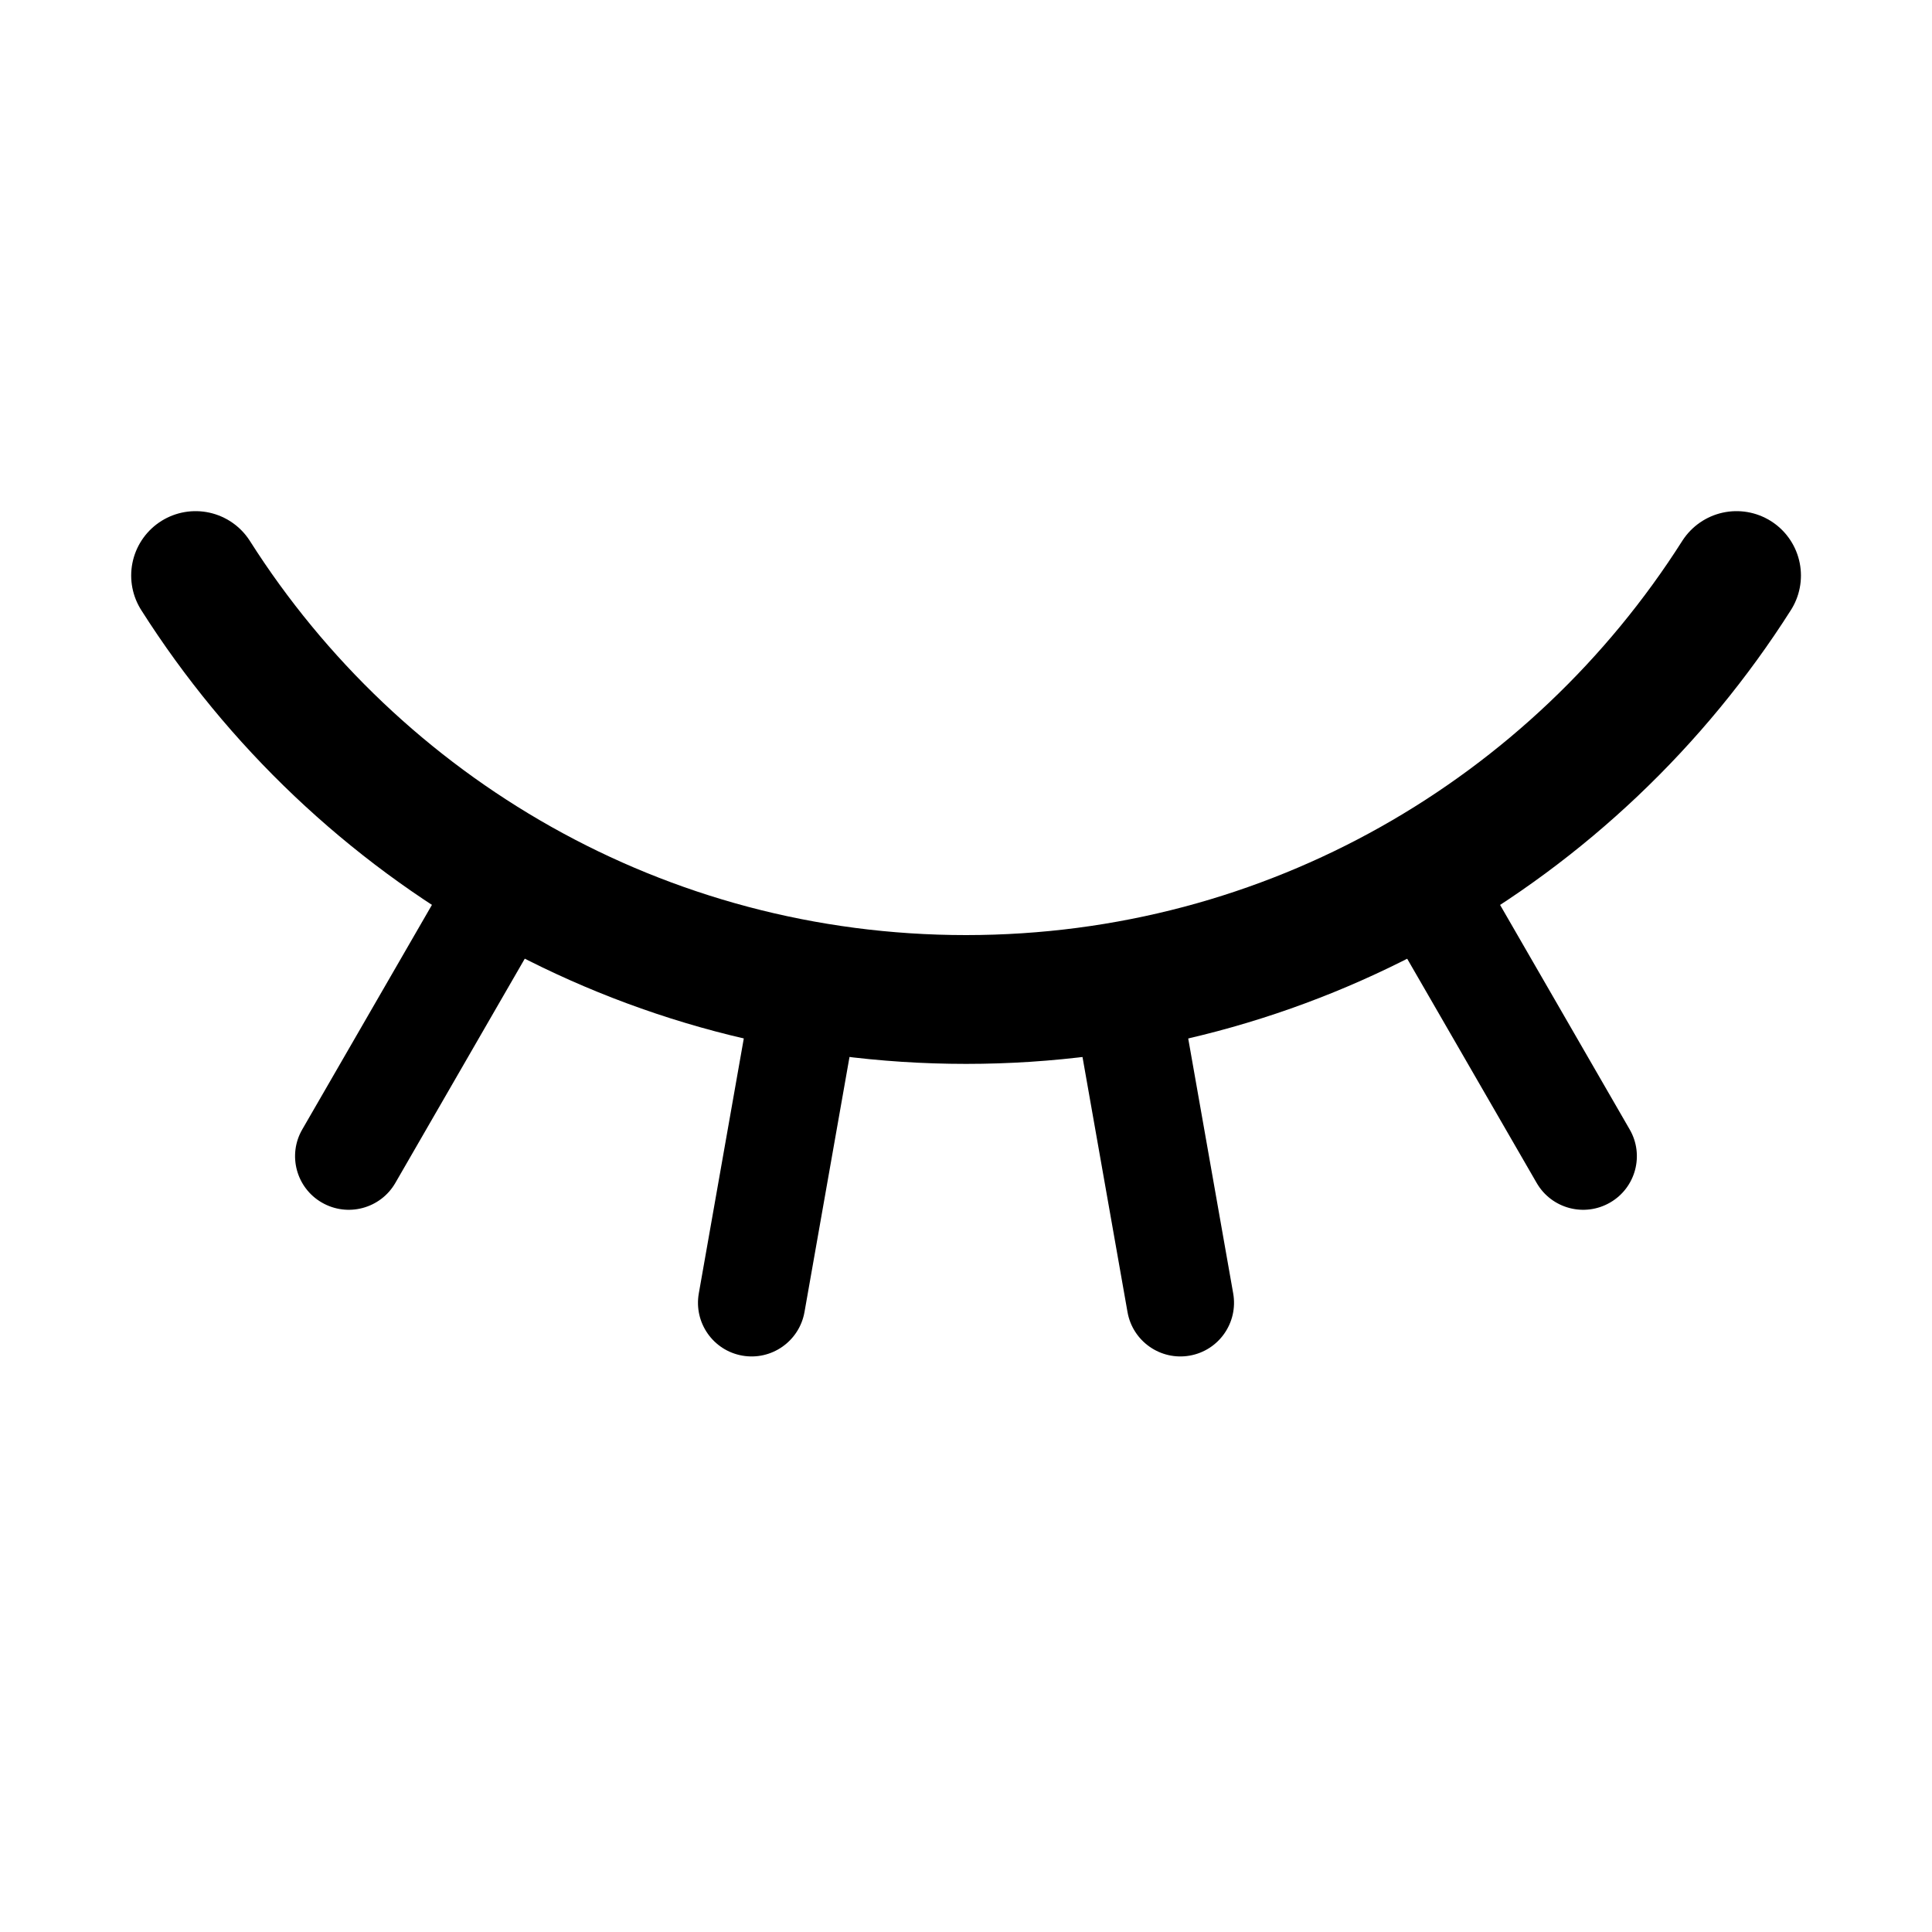 <svg viewBox="0 0 30 30"  xmlns="http://www.w3.org/2000/svg">
  <path d="M3.037 8.937C5.55 12.893 9.966 15.52 15 15.52C20.035 15.52 24.452 12.893 26.965 8.937" stroke="currentStroke" stroke-width="2" stroke-linecap="round" stroke-linejoin="round" fill="none"/>
  <path d="M25 18.674C24.601 18.904 24.092 18.767 23.862 18.37L21.778 14.761C21.547 14.362 21.684 13.853 22.083 13.622C22.482 13.392 22.992 13.529 23.222 13.928L25.305 17.537C25.536 17.934 25.399 18.445 25 18.674Z"  />
  <path d="M18.474 21.05C18.02 21.13 17.588 20.827 17.508 20.374L16.784 16.271C16.704 15.818 17.007 15.385 17.46 15.305C17.913 15.225 18.346 15.528 18.425 15.981L19.149 20.084C19.229 20.538 18.927 20.97 18.474 21.05Z"  />
  <path d="M4.999 18.674C4.6 18.445 4.463 17.934 4.694 17.537L6.778 13.928C7.008 13.529 7.517 13.392 7.916 13.622C8.315 13.853 8.452 14.362 8.221 14.761L6.138 18.37C5.908 18.767 5.398 18.904 4.999 18.674Z" />
  <path d="M11.526 21.05C11.073 20.97 10.771 20.538 10.851 20.084L11.575 15.981C11.654 15.528 12.086 15.225 12.54 15.305C12.993 15.385 13.296 15.818 13.216 16.271L12.492 20.374C12.411 20.827 11.98 21.13 11.526 21.05Z"  />
</svg>